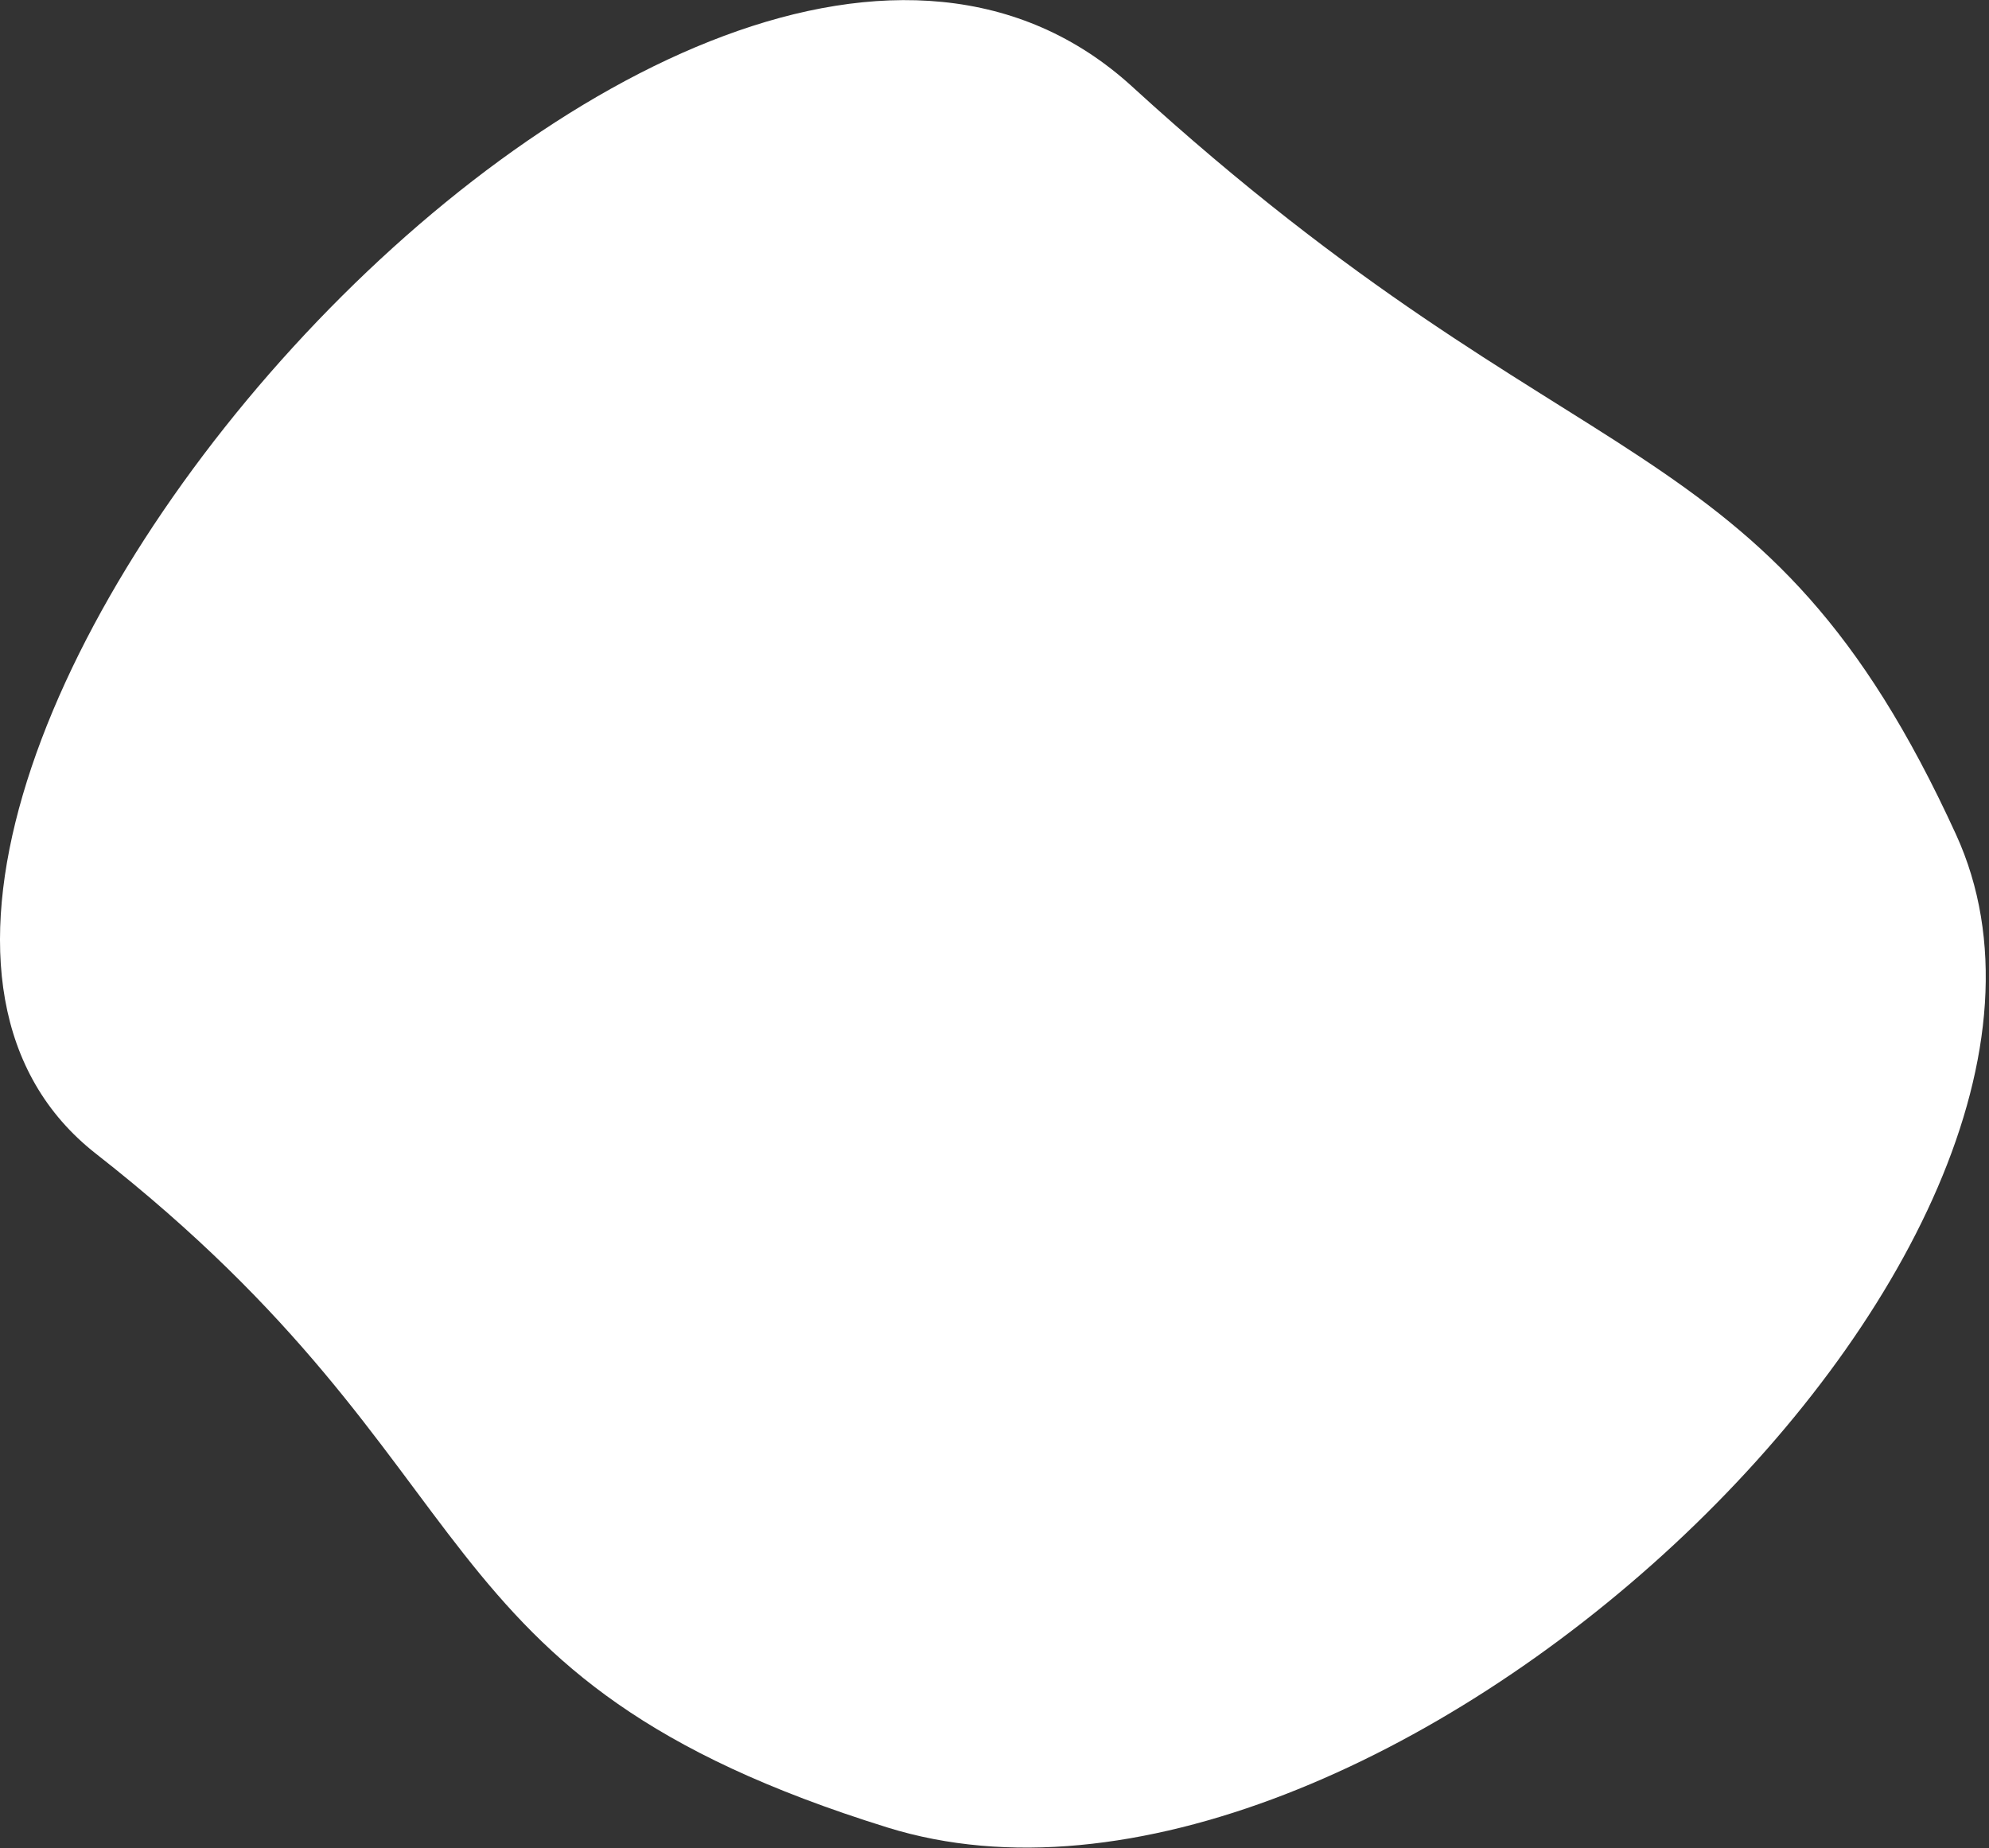 <svg width="524" height="487" viewBox="0 0 524 487" fill="none" xmlns="http://www.w3.org/2000/svg">
<rect x="0" y="0" width="524" height="487" fill="#333333" stroke="none"/>
<path d="M515.305 219.85C565.805 330.199 360.805 521 233.805 481.5C106.805 442 132.805 388.151 25.305 304C-82.195 219.849 180.305 -85 298.305 22.849C416.305 130.699 464.805 109.5 515.305 219.85Z" fill="white"/>
</svg>
